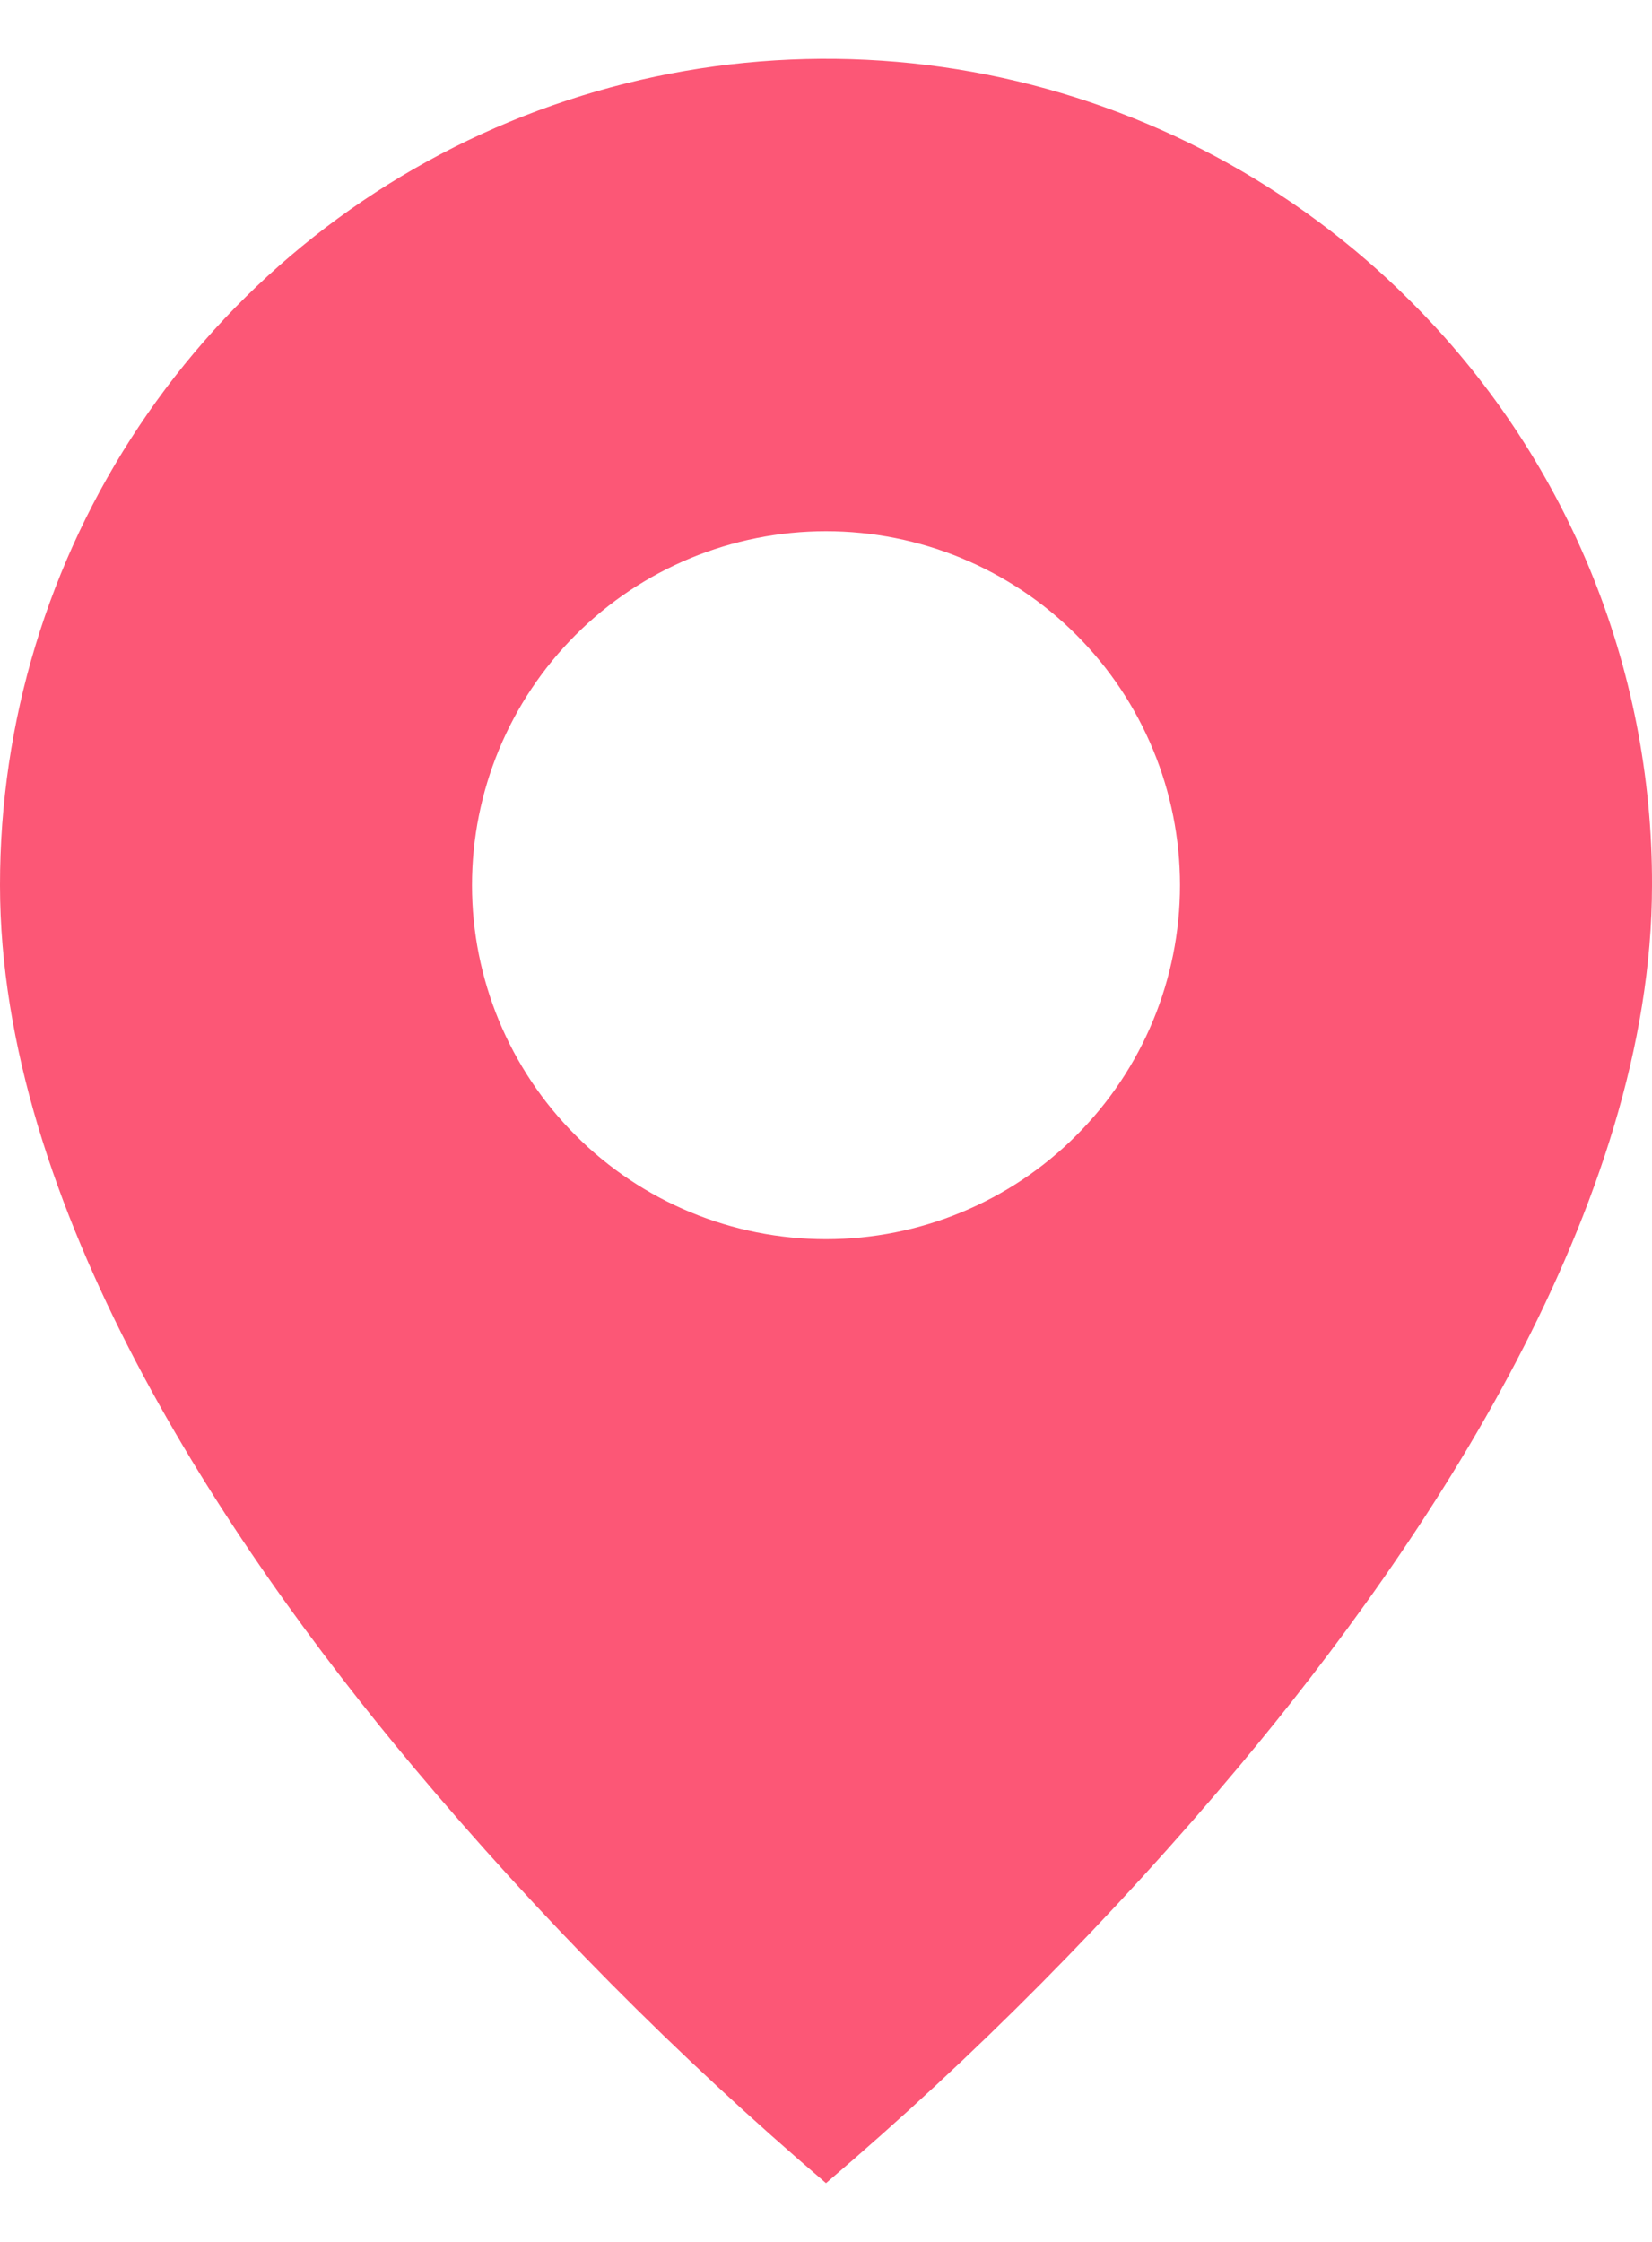 <svg width="14" height="19" viewBox="0 0 14 19" fill="none" xmlns="http://www.w3.org/2000/svg">
<path d="M7 18.502C5.737 17.424 4.566 16.243 3.5 14.971C1.9 13.06 8.78894e-07 10.214 8.78894e-07 7.502C-0.001 6.117 0.41 4.763 1.179 3.611C1.948 2.459 3.041 1.561 4.321 1.031C5.601 0.501 7.009 0.363 8.367 0.633C9.725 0.904 10.973 1.571 11.952 2.551C12.604 3.2 13.12 3.971 13.472 4.821C13.823 5.671 14.003 6.582 14 7.502C14 10.214 12.1 13.06 10.5 14.971C9.434 16.243 8.263 17.424 7 18.502ZM7 4.502C6.204 4.502 5.441 4.818 4.879 5.38C4.316 5.943 4 6.706 4 7.502C4 8.297 4.316 9.061 4.879 9.623C5.441 10.186 6.204 10.502 7 10.502C7.796 10.502 8.559 10.186 9.121 9.623C9.684 9.061 10 8.297 10 7.502C10 6.706 9.684 5.943 9.121 5.38C8.559 4.818 7.796 4.502 7 4.502Z" fill="#FC5776"/>
</svg>
